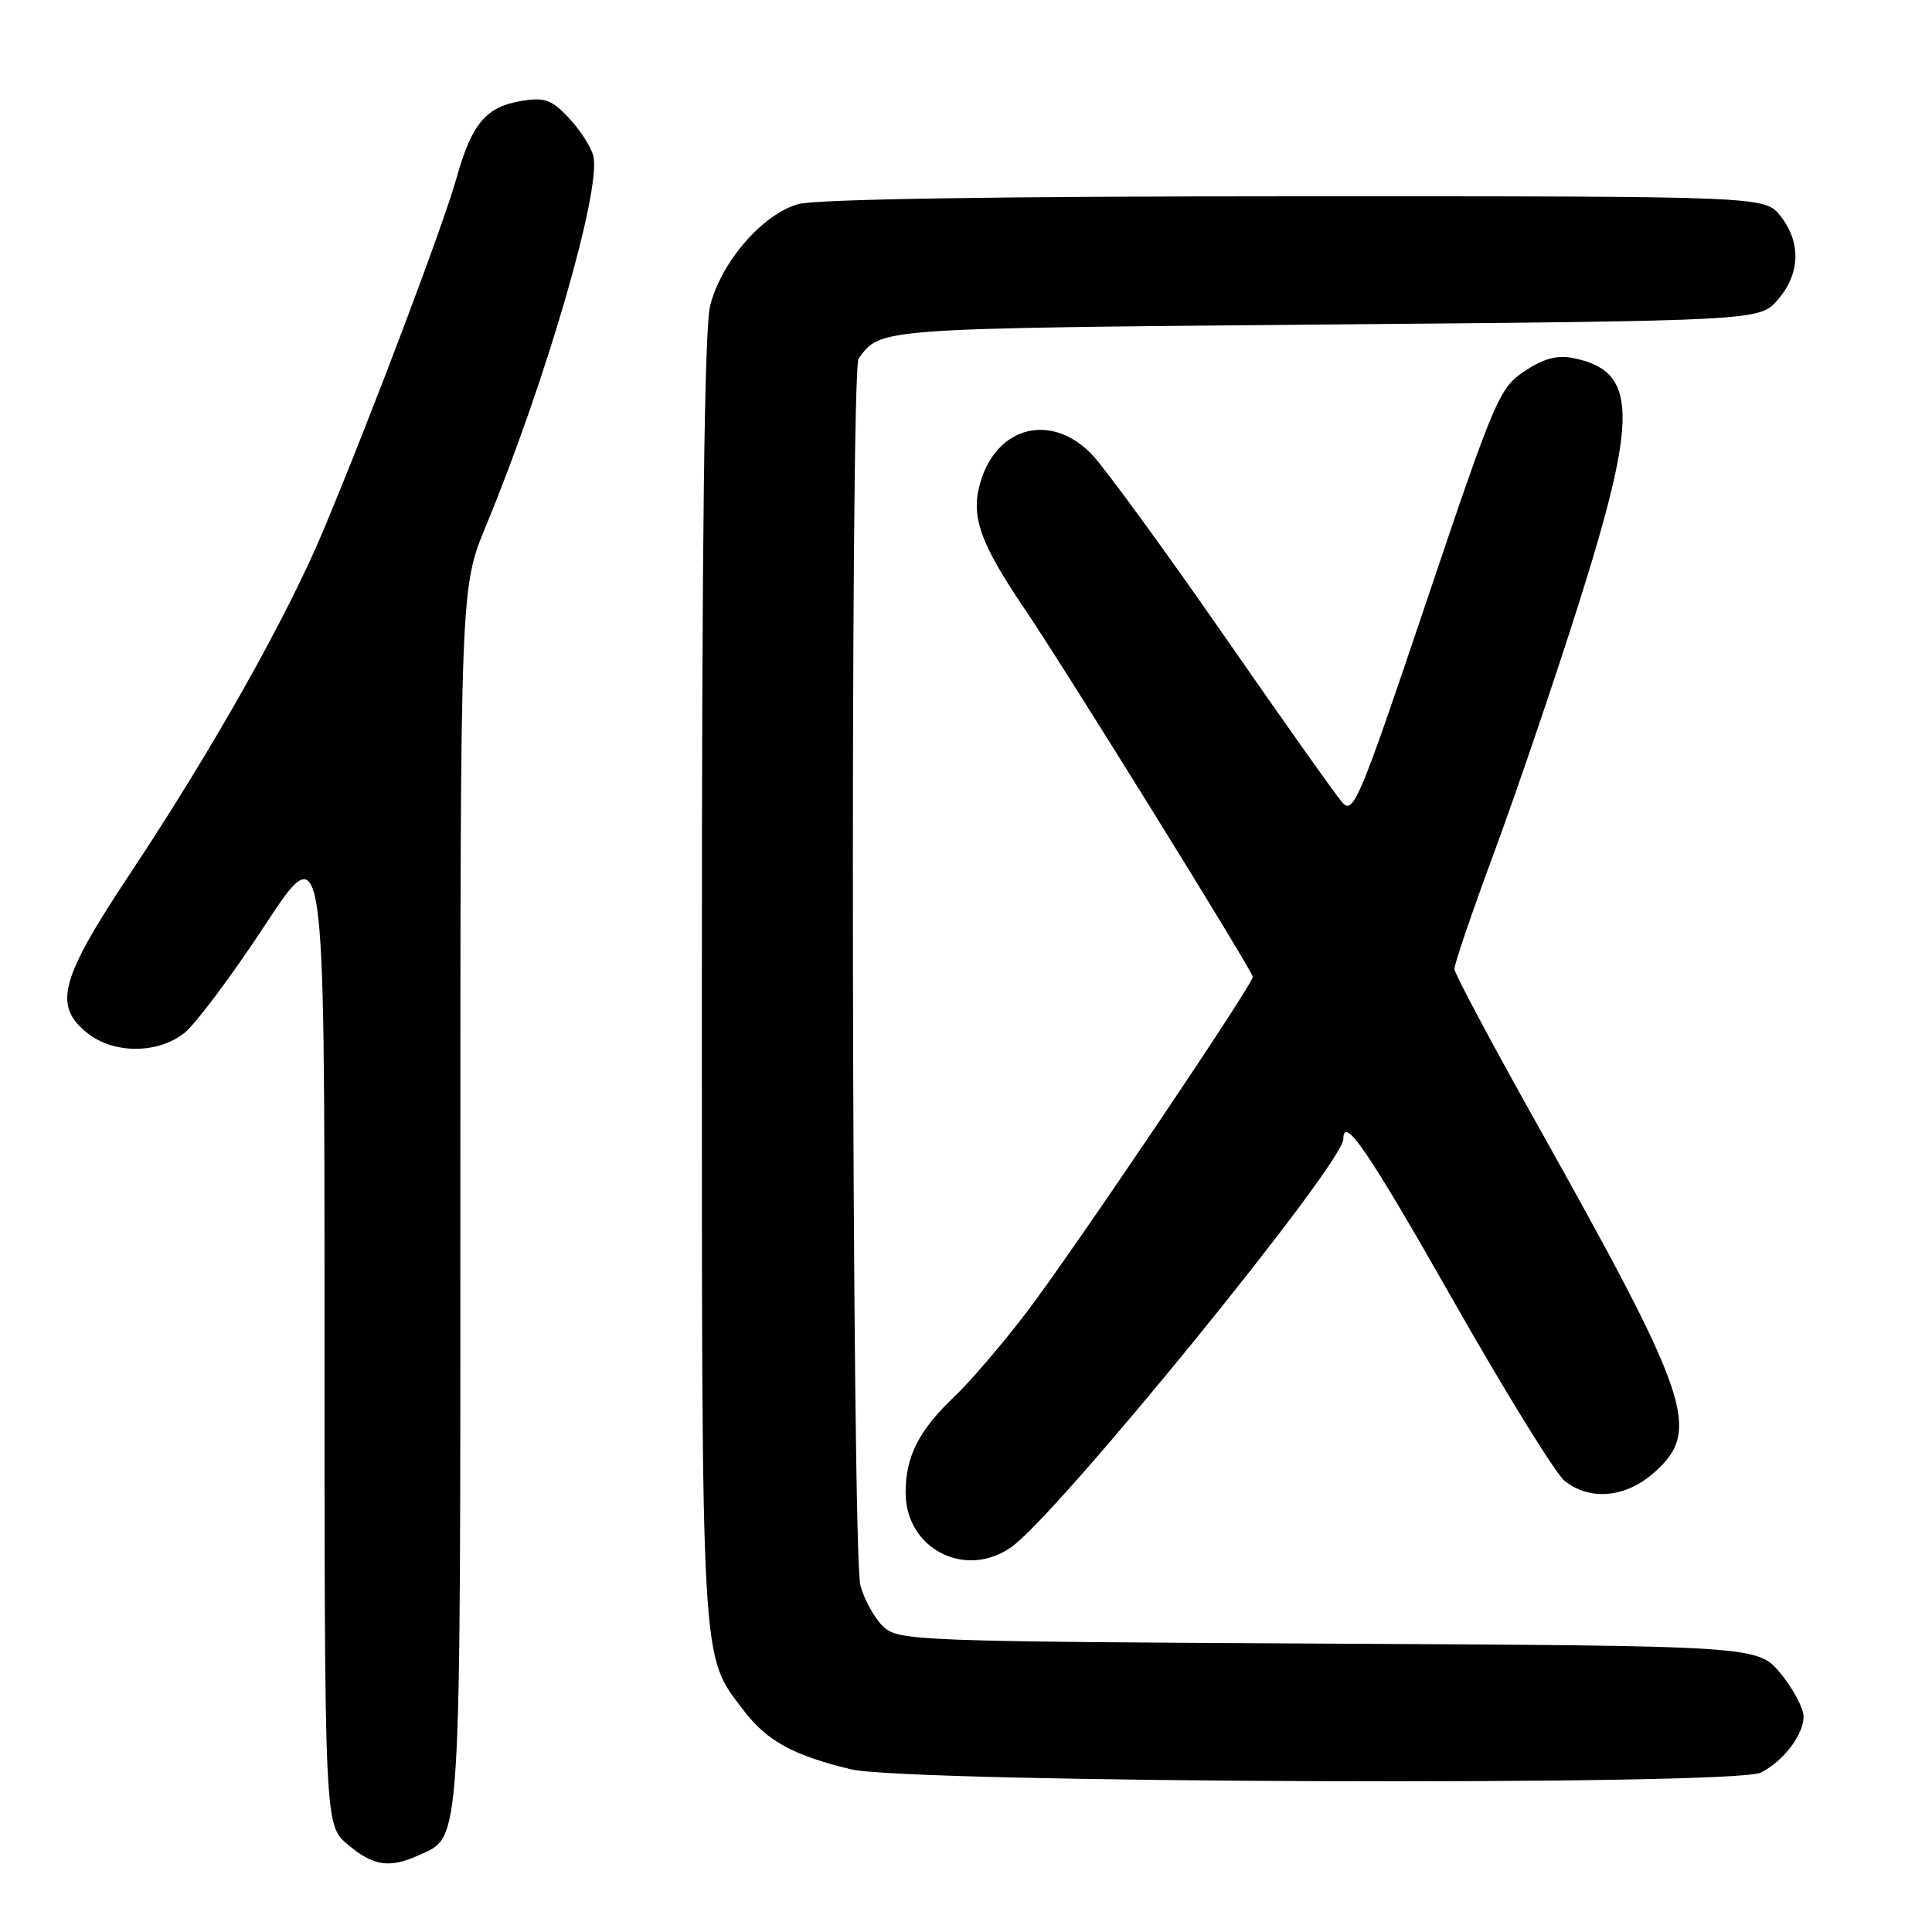 <?xml version="1.0" encoding="UTF-8" standalone="no"?>
<!DOCTYPE svg PUBLIC "-//W3C//DTD SVG 1.1//EN" "http://www.w3.org/Graphics/SVG/1.1/DTD/svg11.dtd" >
<svg xmlns="http://www.w3.org/2000/svg" xmlns:xlink="http://www.w3.org/1999/xlink" version="1.1" viewBox="0 0 256 256">
 <g >
 <path fill="currentColor"
d=" M 55.53 245.81 C 61.17 243.23 61.00 246.01 61.00 158.49 C 61.00 77.89 61.00 77.89 64.39 69.69 C 72.40 50.32 79.73 25.01 78.61 20.63 C 78.31 19.46 76.86 17.21 75.39 15.64 C 73.12 13.22 72.18 12.87 69.17 13.36 C 64.42 14.13 62.53 16.34 60.52 23.50 C 58.69 29.99 49.38 54.63 42.91 70.13 C 38.04 81.78 28.23 99.21 17.19 115.83 C 7.92 129.79 7.00 133.28 11.63 136.93 C 15.12 139.67 20.91 139.65 24.41 136.89 C 25.89 135.73 30.67 129.34 35.05 122.68 C 43.00 110.58 43.00 110.58 43.00 176.20 C 43.00 241.82 43.00 241.82 46.08 244.41 C 49.48 247.28 51.61 247.59 55.53 245.81 Z  M 233.32 234.88 C 236.32 233.35 238.95 229.91 238.98 227.48 C 238.99 226.37 237.63 223.80 235.96 221.77 C 232.92 218.08 232.92 218.08 176.06 217.79 C 121.83 217.51 119.11 217.41 117.11 215.60 C 115.96 214.56 114.56 212.08 114.01 210.10 C 112.85 205.91 112.61 49.07 113.77 47.50 C 116.73 43.47 115.98 43.52 175.74 43.00 C 233.17 42.50 233.17 42.50 235.59 39.69 C 238.55 36.25 238.67 32.13 235.93 28.63 C 233.85 26.00 233.85 26.00 171.68 26.01 C 132.19 26.01 108.15 26.39 105.80 27.04 C 101.07 28.35 95.57 34.69 94.10 40.50 C 93.34 43.53 93.00 71.18 93.00 129.82 C 93.00 222.17 92.83 219.15 98.57 226.68 C 101.62 230.68 105.10 232.59 112.74 234.44 C 120.27 236.26 229.83 236.67 233.32 234.88 Z  M 134.03 204.98 C 140.33 200.49 178.00 154.19 178.00 150.93 C 178.00 147.66 181.33 152.55 192.52 172.25 C 199.47 184.49 206.13 195.28 207.33 196.23 C 210.70 198.91 215.45 198.46 219.22 195.09 C 225.46 189.52 224.05 185.35 203.69 149.00 C 197.68 138.28 192.74 129.01 192.72 128.41 C 192.69 127.80 195.05 120.88 197.96 113.02 C 200.87 105.15 205.90 90.38 209.13 80.19 C 217.13 54.92 217.01 49.15 208.43 47.44 C 206.32 47.02 204.52 47.51 202.00 49.19 C 198.66 51.42 198.07 52.81 188.97 79.83 C 180.10 106.16 179.32 108.01 177.85 106.32 C 176.98 105.32 169.86 95.28 162.04 84.00 C 154.21 72.72 146.41 62.04 144.71 60.25 C 139.38 54.66 132.15 56.41 129.93 63.83 C 128.58 68.35 129.79 71.85 135.78 80.70 C 141.24 88.76 166.00 128.70 166.00 129.44 C 166.00 130.48 141.94 166.15 135.94 174.00 C 132.79 178.12 128.55 183.07 126.52 185.00 C 121.76 189.51 120.00 192.96 120.00 197.78 C 120.00 205.24 127.94 209.31 134.03 204.98 Z "/>
</g>
</svg>